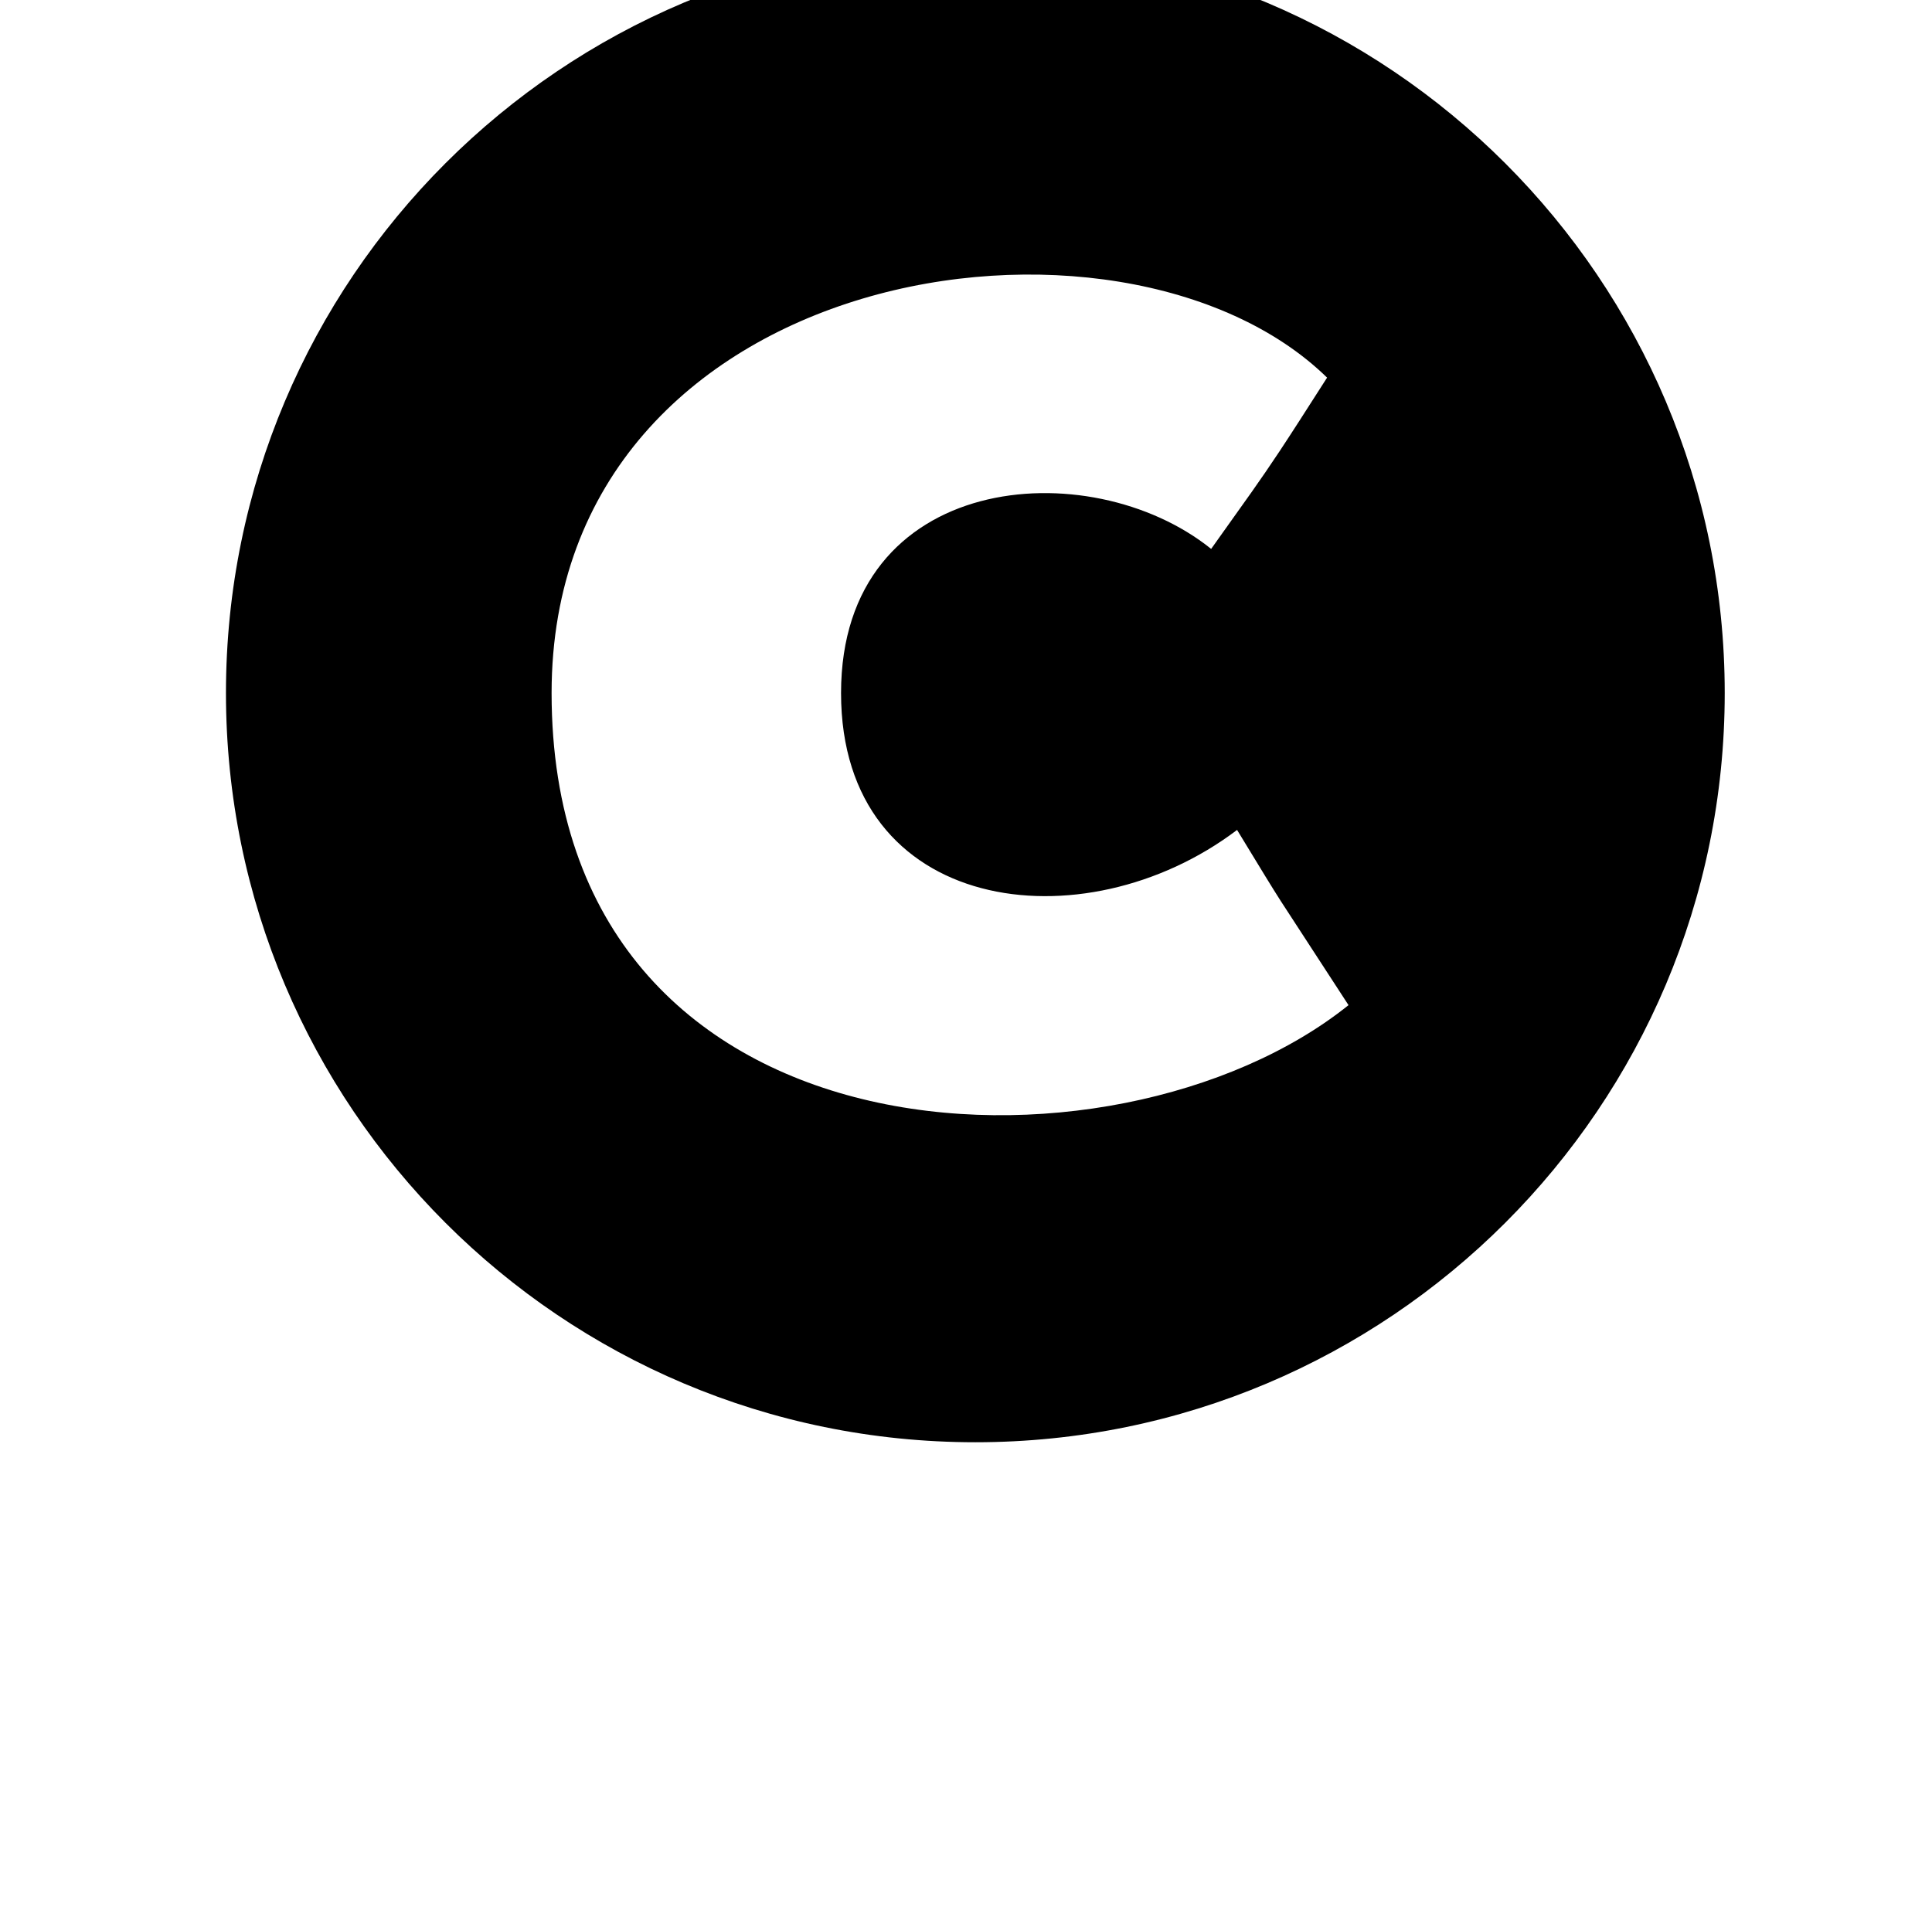 <?xml version="1.0" standalone="no"?>
<!DOCTYPE svg PUBLIC "-//W3C//DTD SVG 1.1//EN" "http://www.w3.org/Graphics/SVG/1.1/DTD/svg11.dtd" >
<svg xmlns="http://www.w3.org/2000/svg" xmlns:xlink="http://www.w3.org/1999/xlink" version="1.1" viewBox="-10 0 1034 1024">
   <path fill="currentColor"
d="M512 -30.067c221.503 0 401.067 179.564 401.067 401.067s-179.564 401.067 -401.067 401.067s-401.067 -179.564 -401.067 -401.067s179.564 -401.067 401.067 -401.067zM700.25 202.148c-109.992 -107.408 -415.038 -61.514 -415.038 168.852
c0 256.246 301.194 267.667 426.513 167.075l-36.226 -55.674c-5.178 -8.104 -9.522 -15.286 -23.424 -38.122c-82.285 62.364 -211.95 45.169 -211.95 -73.279s132.883 -129.583 198.079 -77.158l21.624 -30.381
c2.739 -3.893 5.174 -7.392 7.499 -10.783l7.474 -11.09c6.37 -9.614 13.511 -20.777 25.449 -39.44z" />
</svg>
